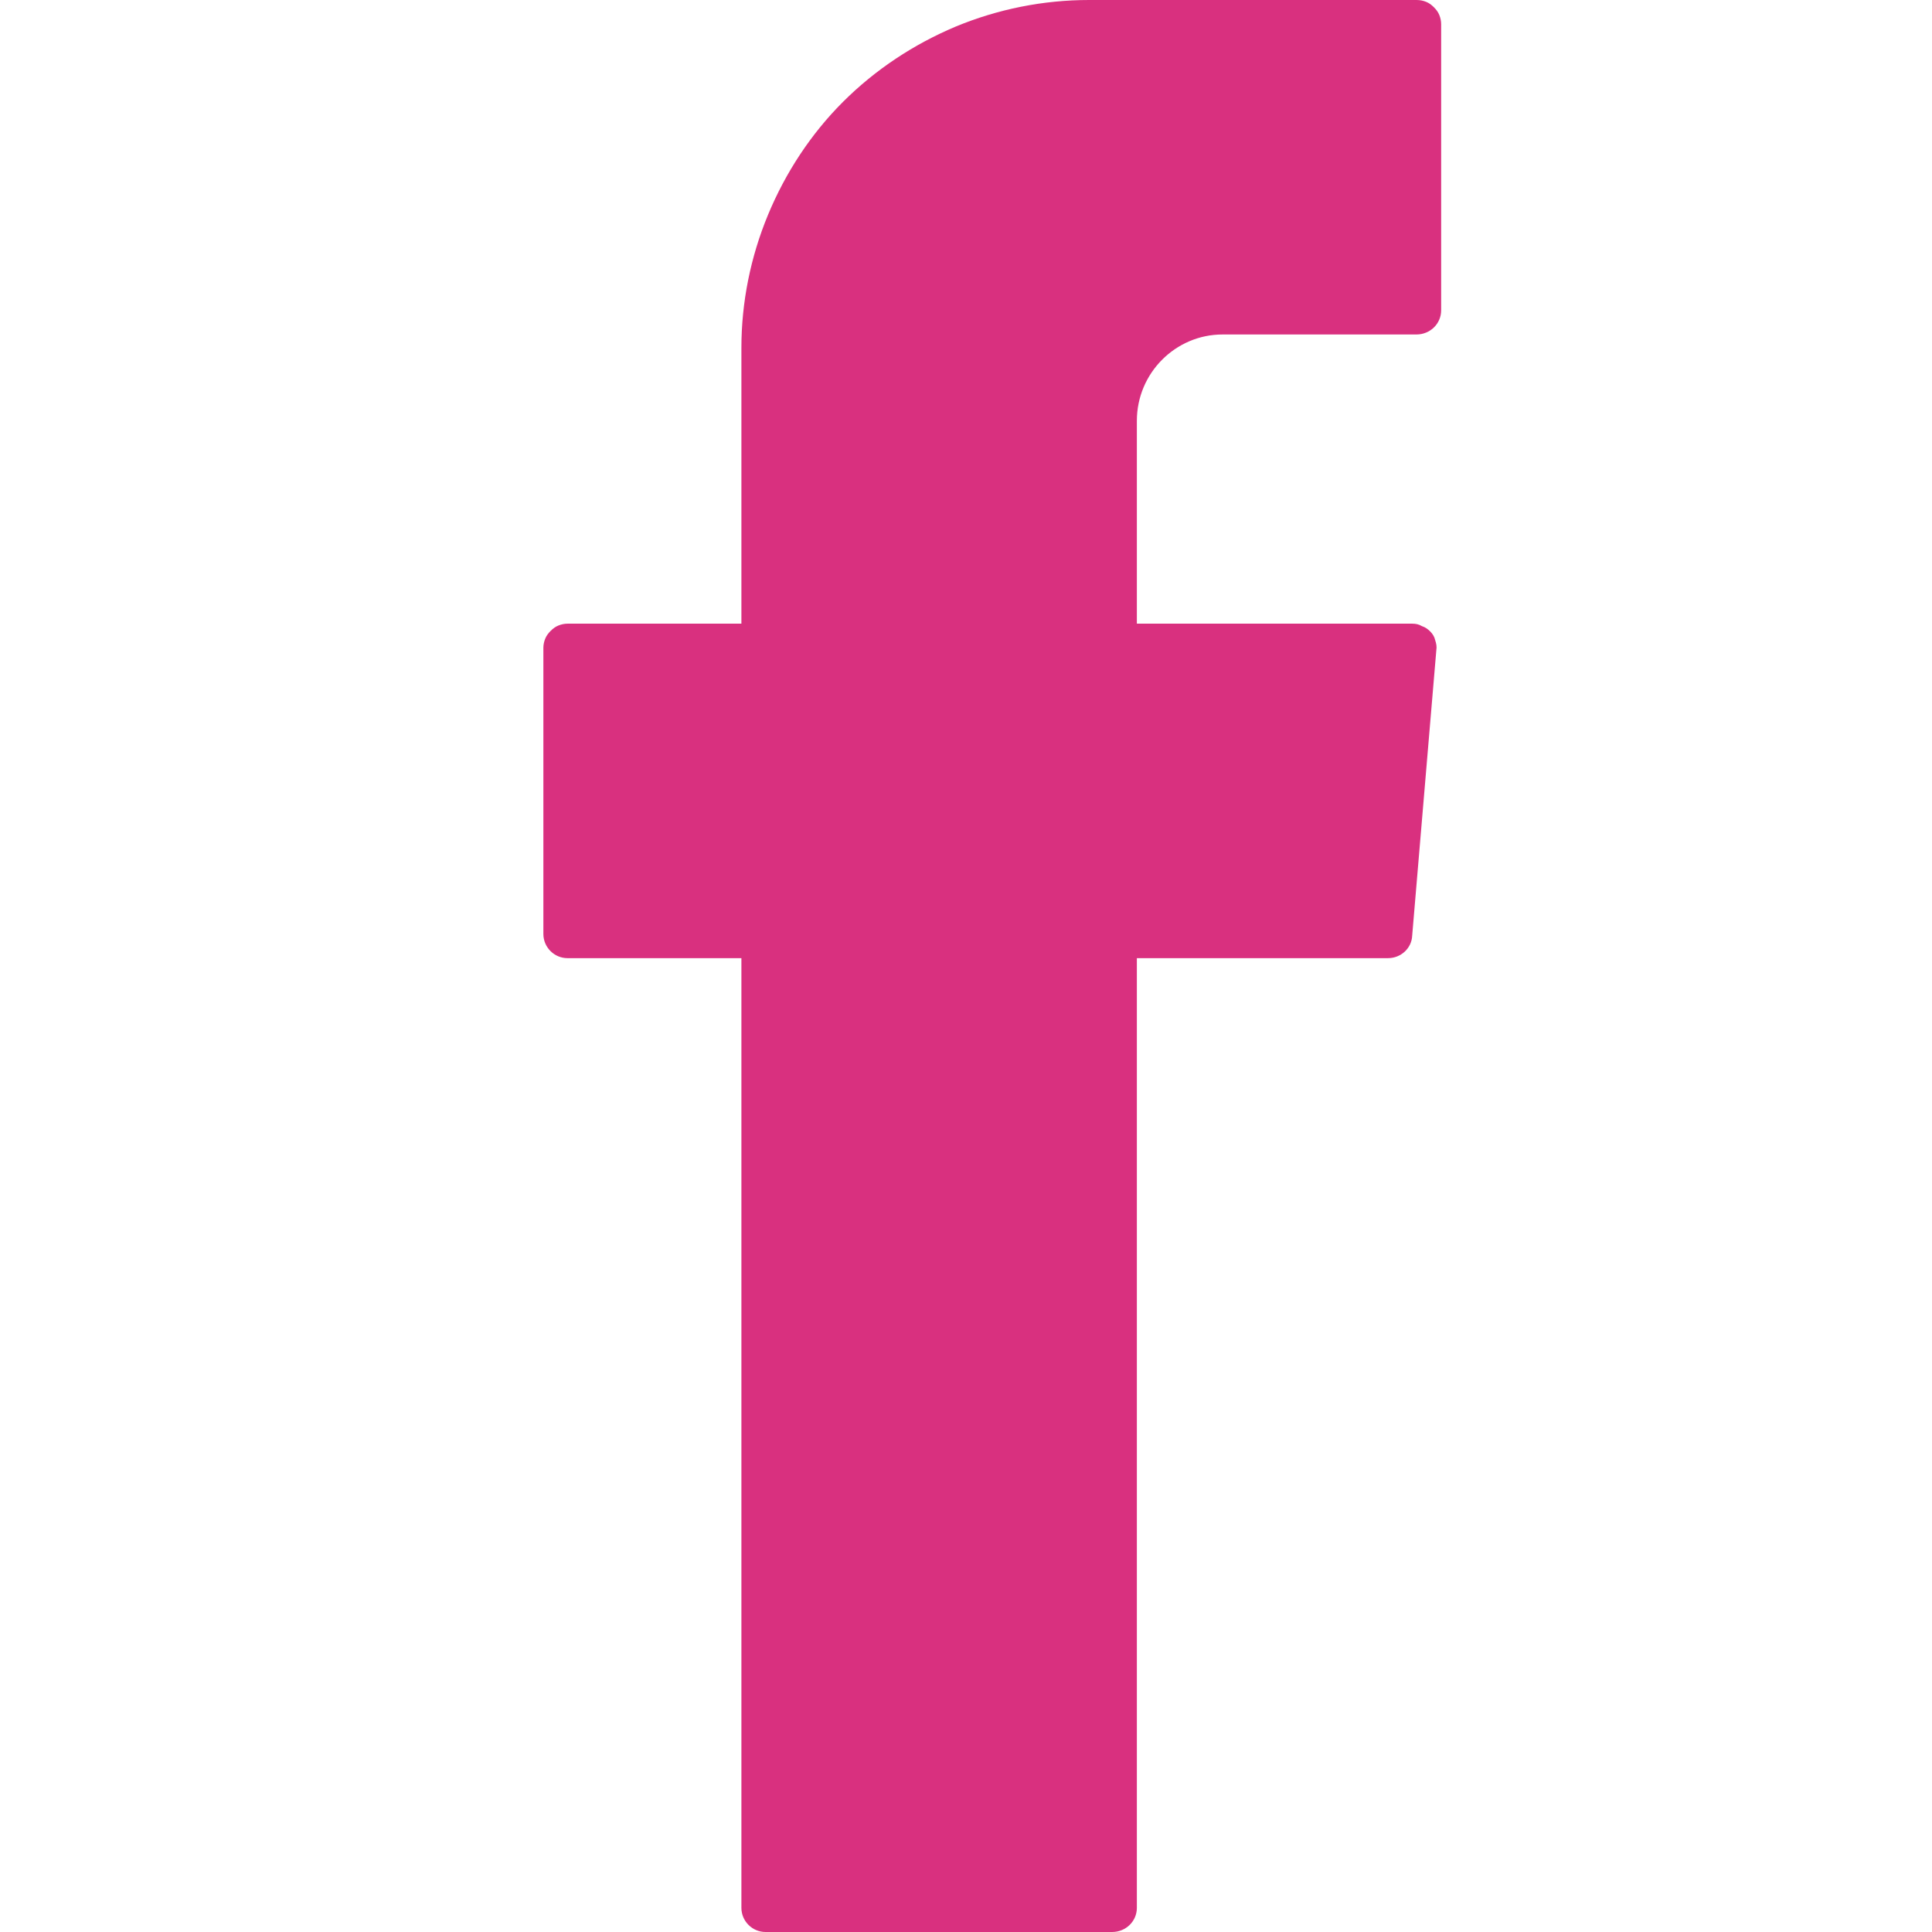 <svg xmlns="http://www.w3.org/2000/svg" viewBox="0 0 32 32" width="32" height="32">
	<style>
		tspan { white-space:pre }
		.shp0 { fill: #d9307f } 
	</style>
	<path id="Layer" fill-rule="evenodd" class="shp0" d="M12.28 31.6C12.28 31.82 12.46 32 12.68 32L18.42 32C18.65 32 18.83 31.82 18.83 31.6L18.83 15.87L22.99 15.87C23.2 15.87 23.38 15.71 23.39 15.5L23.79 10.77C23.8 10.71 23.79 10.66 23.77 10.6C23.76 10.55 23.73 10.5 23.69 10.46C23.65 10.42 23.61 10.39 23.55 10.37C23.5 10.34 23.45 10.33 23.39 10.33L18.83 10.33L18.83 6.97C18.83 6.18 19.47 5.54 20.25 5.54L23.46 5.54C23.69 5.54 23.87 5.36 23.87 5.14L23.87 0.4C23.87 0.35 23.86 0.3 23.84 0.25C23.82 0.2 23.79 0.16 23.75 0.12C23.71 0.08 23.67 0.05 23.62 0.03C23.57 0.01 23.52 0 23.46 0L18.04 0C17.28 0 16.53 0.15 15.83 0.44C15.14 0.73 14.5 1.15 13.96 1.69C13.43 2.22 13.01 2.86 12.72 3.56C12.43 4.26 12.28 5.01 12.28 5.76L12.28 10.33L9.4 10.33C9.35 10.33 9.3 10.34 9.25 10.36C9.2 10.38 9.16 10.41 9.12 10.45C9.08 10.49 9.05 10.53 9.03 10.58C9.01 10.63 9 10.68 9 10.73L9 15.47C9 15.69 9.18 15.87 9.4 15.87L12.28 15.87L12.28 31.6Z" />
</svg>